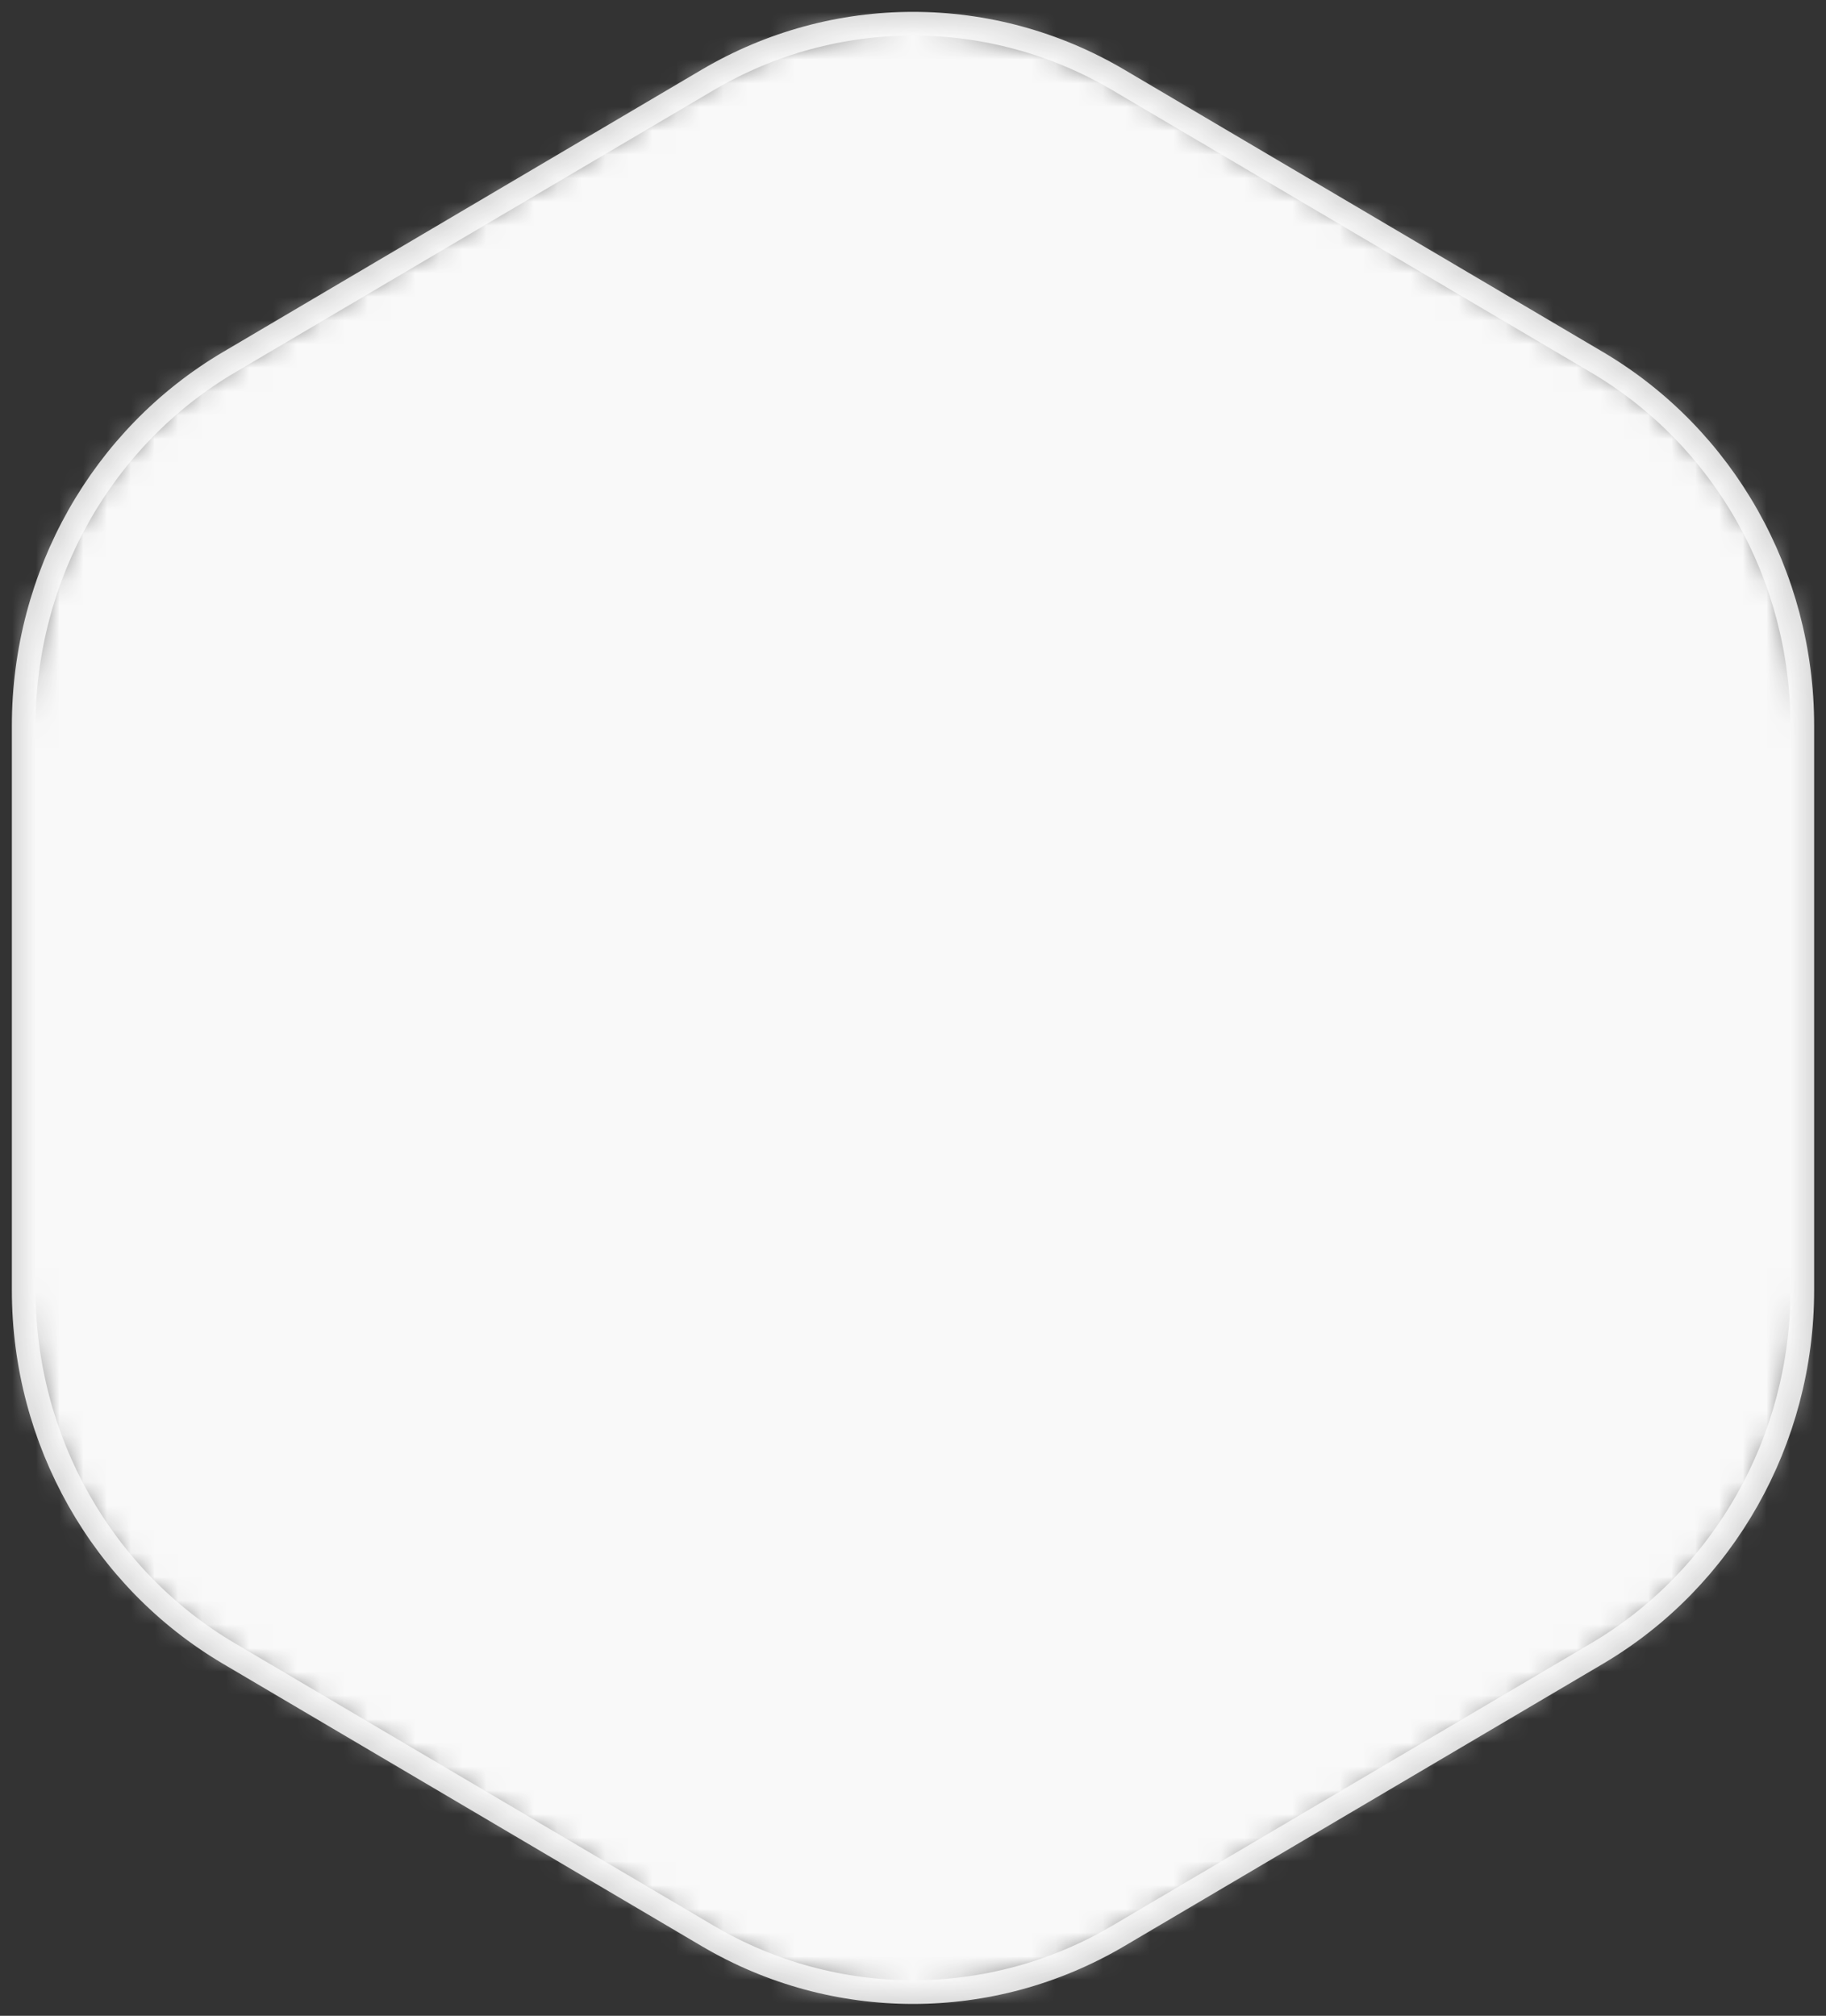 <svg xmlns="http://www.w3.org/2000/svg" width="77" height="85" fill="none" viewBox="0 0 77 85"><rect x="0" y="0" width="77" height="85" fill="#333333" stroke="none"/><path stroke="#DADADA" stroke-linejoin="round" d="M29.84 3.371C35.199 0.21 41.801 0.21 47.16 3.371L67.34 15.273C72.699 18.434 76 24.276 76 30.598V54.403C76 60.724 72.699 66.566 67.34 69.727L47.16 81.629C41.801 84.79 35.199 84.79 29.84 81.629L9.66 69.727C4.301 66.566 1 60.724 1 54.403V30.598C1 24.276 4.301 18.434 9.66 15.273L29.84 3.371Z"/><mask id="mask0_8283_51508" width="75" height="83" x="1" y="1" maskUnits="userSpaceOnUse" style="mask-type:alpha"><path fill="#030303" d="M29.84 3.371C35.199 0.21 41.801 0.21 47.16 3.371L67.34 15.273C72.699 18.434 76 24.276 76 30.598V54.403C76 60.724 72.699 66.566 67.34 69.727L47.16 81.629C41.801 84.79 35.199 84.79 29.84 81.629L9.66 69.727C4.301 66.566 1 60.724 1 54.403V30.598C1 24.276 4.301 18.434 9.66 15.273L29.84 3.371Z"/></mask><g mask="url(#mask0_8283_51508)"><rect width="89" height="88.644" x="-6.16" y="-2.319" fill="#F9F9F9"/></g></svg>